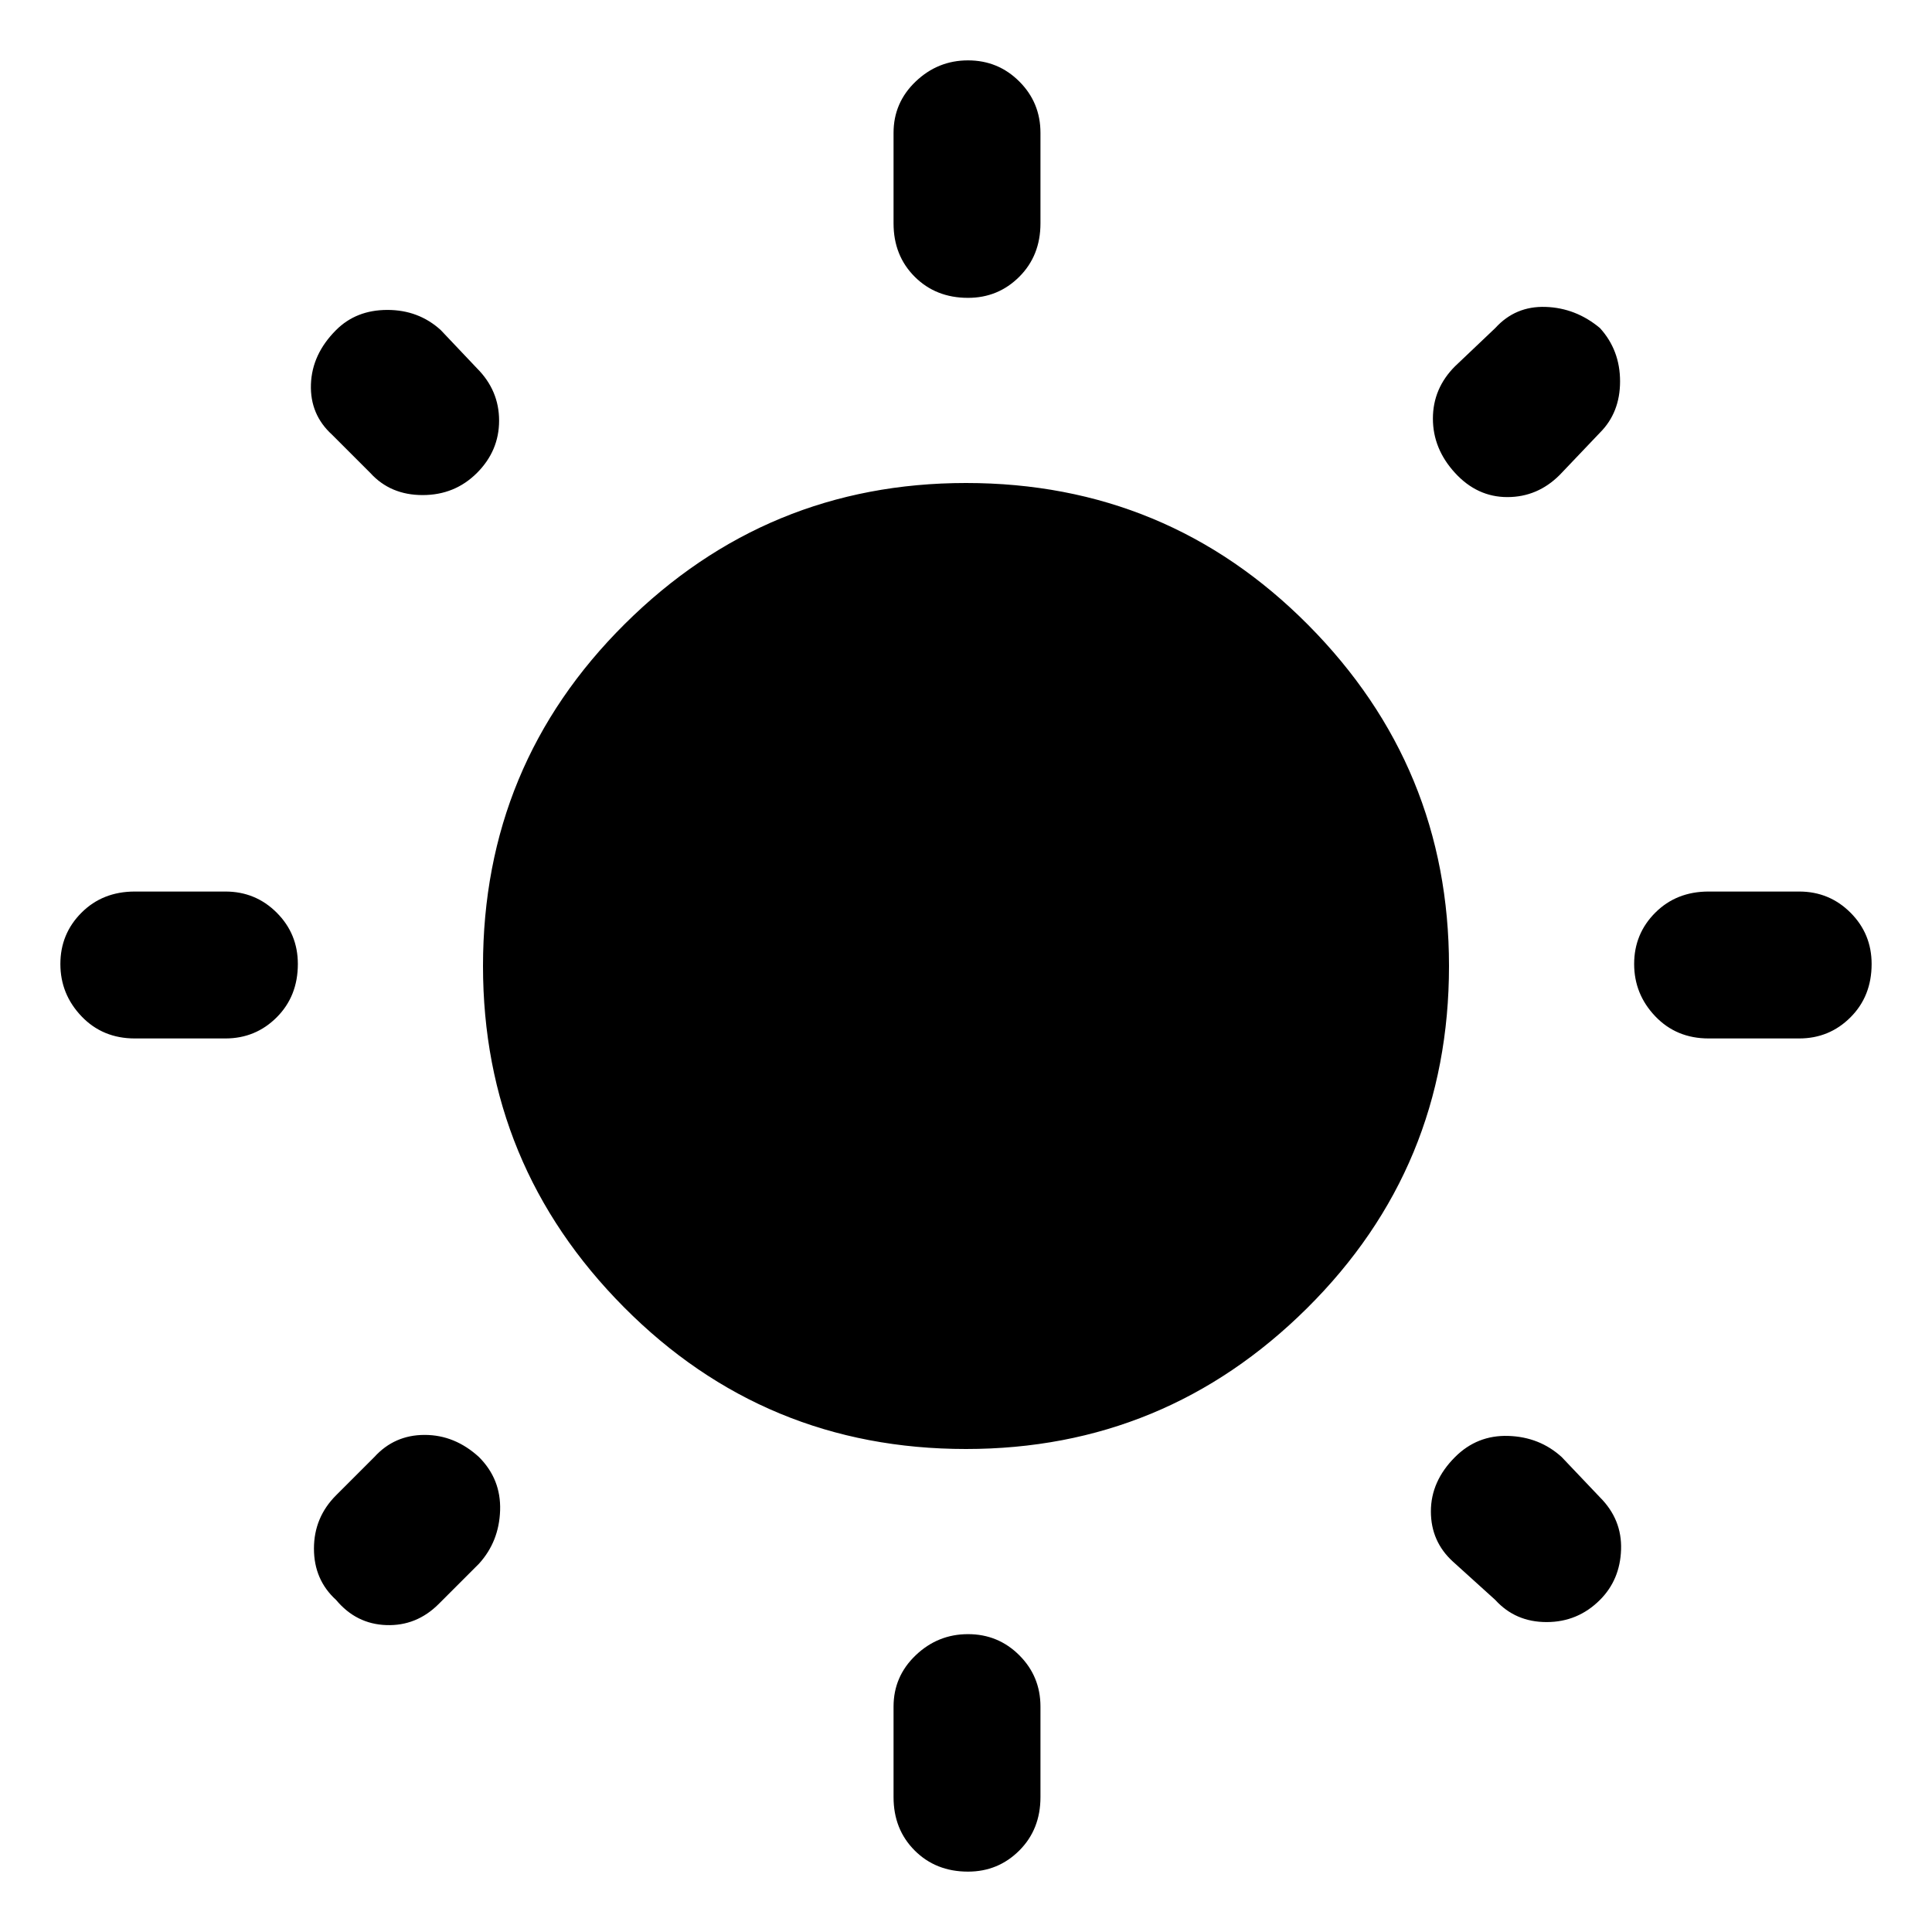 <svg xmlns="http://www.w3.org/2000/svg" height="48" width="48"><path d="M24.05 7.4Q23.25 7.4 22.725 6.875Q22.2 6.35 22.2 5.55V3.3Q22.2 2.55 22.75 2.025Q23.3 1.5 24.05 1.5Q24.8 1.5 25.325 2.025Q25.85 2.55 25.85 3.3V5.55Q25.85 6.35 25.325 6.875Q24.8 7.4 24.05 7.4ZM24.05 46.5Q23.25 46.5 22.725 45.975Q22.2 45.45 22.2 44.65V42.4Q22.2 41.65 22.75 41.125Q23.3 40.6 24.05 40.6Q24.8 40.6 25.325 41.125Q25.85 41.65 25.85 42.4V44.65Q25.85 45.45 25.325 45.975Q24.8 46.5 24.05 46.5ZM42.45 25.8Q41.65 25.8 41.125 25.25Q40.6 24.7 40.6 23.95Q40.6 23.2 41.125 22.675Q41.65 22.15 42.45 22.15H44.7Q45.45 22.15 45.975 22.675Q46.5 23.2 46.5 23.95Q46.5 24.75 45.975 25.275Q45.45 25.8 44.7 25.8ZM3.35 25.8Q2.55 25.8 2.025 25.25Q1.5 24.7 1.5 23.95Q1.5 23.2 2.025 22.675Q2.55 22.15 3.35 22.15H5.6Q6.35 22.15 6.875 22.675Q7.4 23.2 7.4 23.95Q7.4 24.75 6.875 25.275Q6.35 25.8 5.6 25.8ZM36.15 11.75Q35.6 11.15 35.6 10.4Q35.6 9.65 36.15 9.1L37.15 8.15Q37.65 7.6 38.4 7.625Q39.15 7.65 39.75 8.15Q40.25 8.7 40.25 9.475Q40.25 10.25 39.75 10.75L38.75 11.8Q38.2 12.35 37.45 12.35Q36.7 12.35 36.15 11.75ZM8.35 39.75Q7.8 39.25 7.8 38.475Q7.8 37.7 8.35 37.15L9.3 36.2Q9.8 35.65 10.55 35.65Q11.3 35.65 11.9 36.2Q12.45 36.75 12.425 37.525Q12.4 38.3 11.9 38.85L10.9 39.85Q10.35 40.4 9.6 40.375Q8.85 40.35 8.35 39.75ZM37.15 39.75 36.1 38.8Q35.55 38.3 35.55 37.55Q35.55 36.8 36.15 36.2Q36.7 35.65 37.475 35.675Q38.25 35.7 38.8 36.2L39.75 37.2Q40.3 37.75 40.275 38.5Q40.25 39.25 39.75 39.75Q39.2 40.3 38.425 40.3Q37.65 40.3 37.15 39.75ZM9.2 11.75 8.25 10.8Q7.7 10.3 7.725 9.55Q7.75 8.8 8.35 8.2Q8.85 7.7 9.625 7.7Q10.4 7.7 10.95 8.2L11.85 9.15Q12.4 9.7 12.4 10.45Q12.4 11.2 11.85 11.75Q11.3 12.3 10.5 12.3Q9.7 12.3 9.2 11.75ZM24 36Q19 36 15.5 32.475Q12 28.95 12 24Q12 19 15.525 15.5Q19.05 12 24 12Q29 12 32.5 15.525Q36 19.05 36 24Q36 29 32.475 32.5Q28.95 36 24 36Z"/></svg>